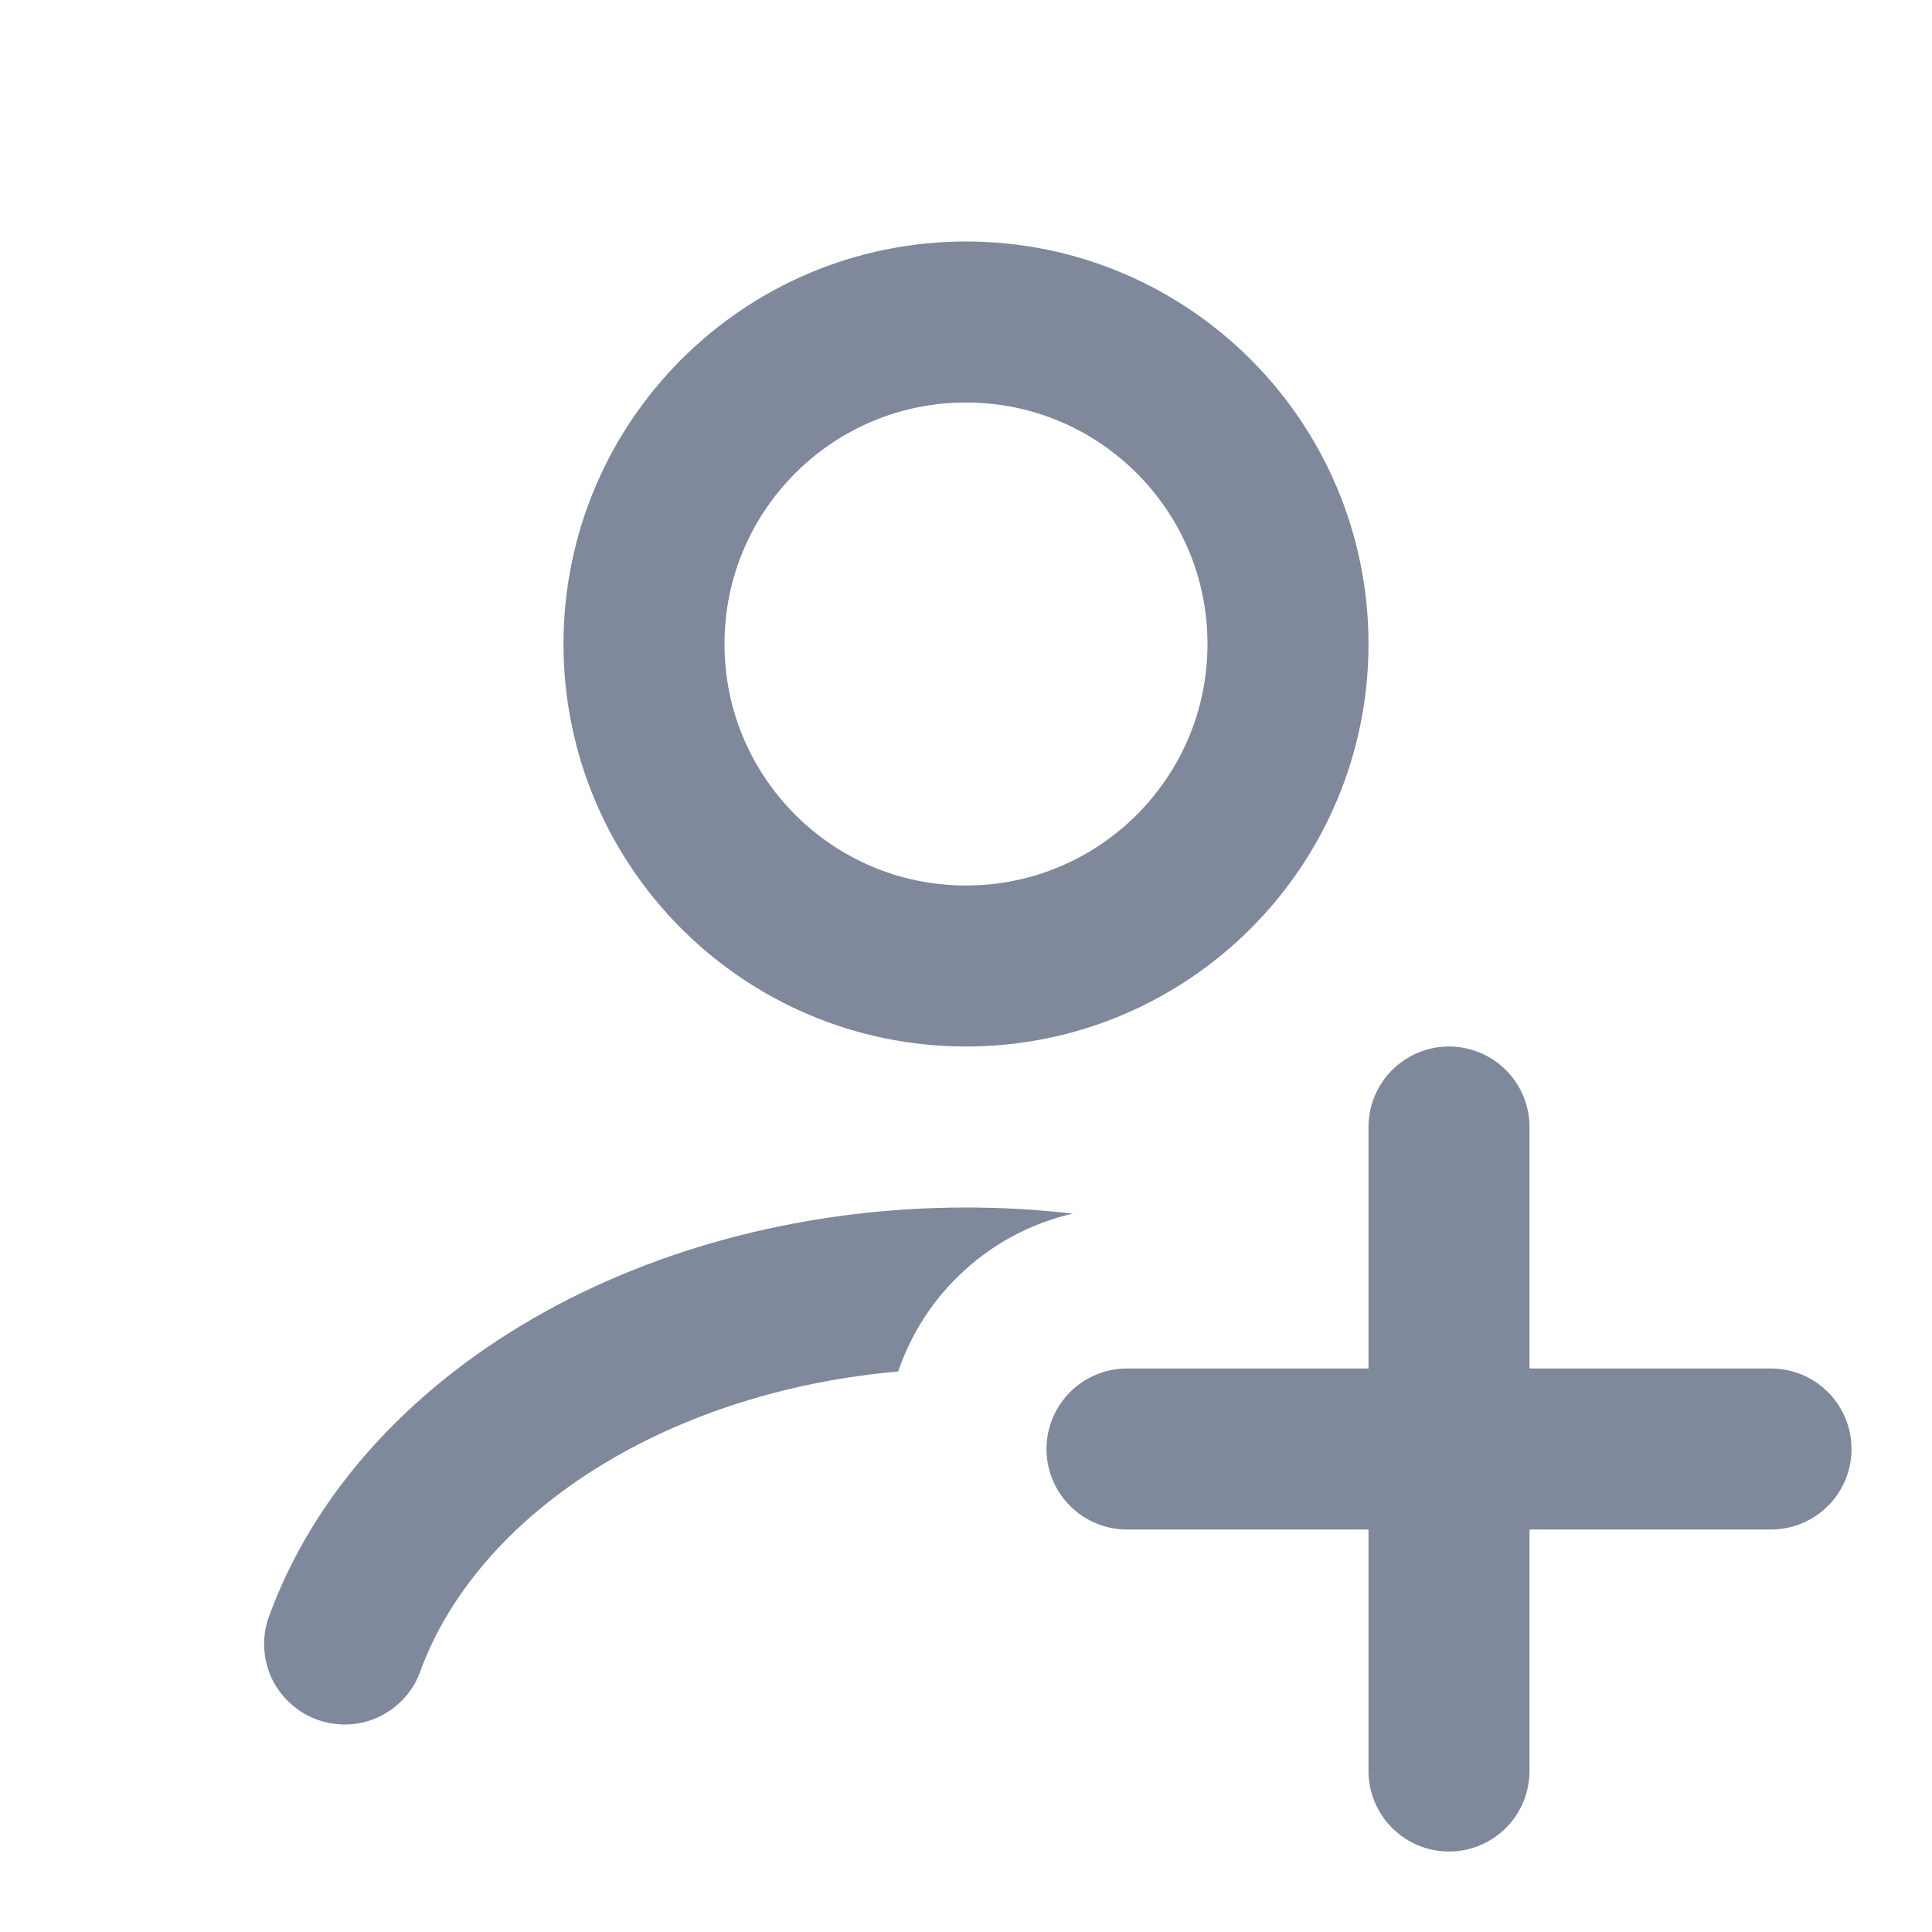 <svg width="18" height="18" viewBox="0 0 18 18" fill="none" xmlns="http://www.w3.org/2000/svg">
<path d="M9 9C10.657 9 12 7.657 12 6C12 4.343 10.657 3 9 3C7.343 3 6 4.343 6 6C6 7.657 7.343 9 9 9Z" stroke="#80889B" stroke-width="1.5" stroke-linecap="round"/>
<path fill-rule="evenodd" clip-rule="evenodd" d="M9.995 11.307C9.666 11.269 9.334 11.25 9 11.25C7.56 11.25 6.145 11.605 4.973 12.28C3.802 12.955 2.911 13.928 2.498 15.083C2.437 15.269 2.451 15.471 2.537 15.647C2.623 15.822 2.775 15.957 2.959 16.023C3.143 16.089 3.346 16.08 3.523 15.999C3.701 15.917 3.84 15.77 3.91 15.587C4.182 14.83 4.798 14.112 5.722 13.58C6.482 13.142 7.398 12.863 8.368 12.778C8.492 12.414 8.706 12.088 8.991 11.831C9.275 11.573 9.621 11.393 9.995 11.307Z" fill="#80889B"/>
<path d="M13.5 10.5V16.5M16.5 13.5H10.5" stroke="#80889B" stroke-width="1.5" stroke-linecap="round"/>
</svg>
